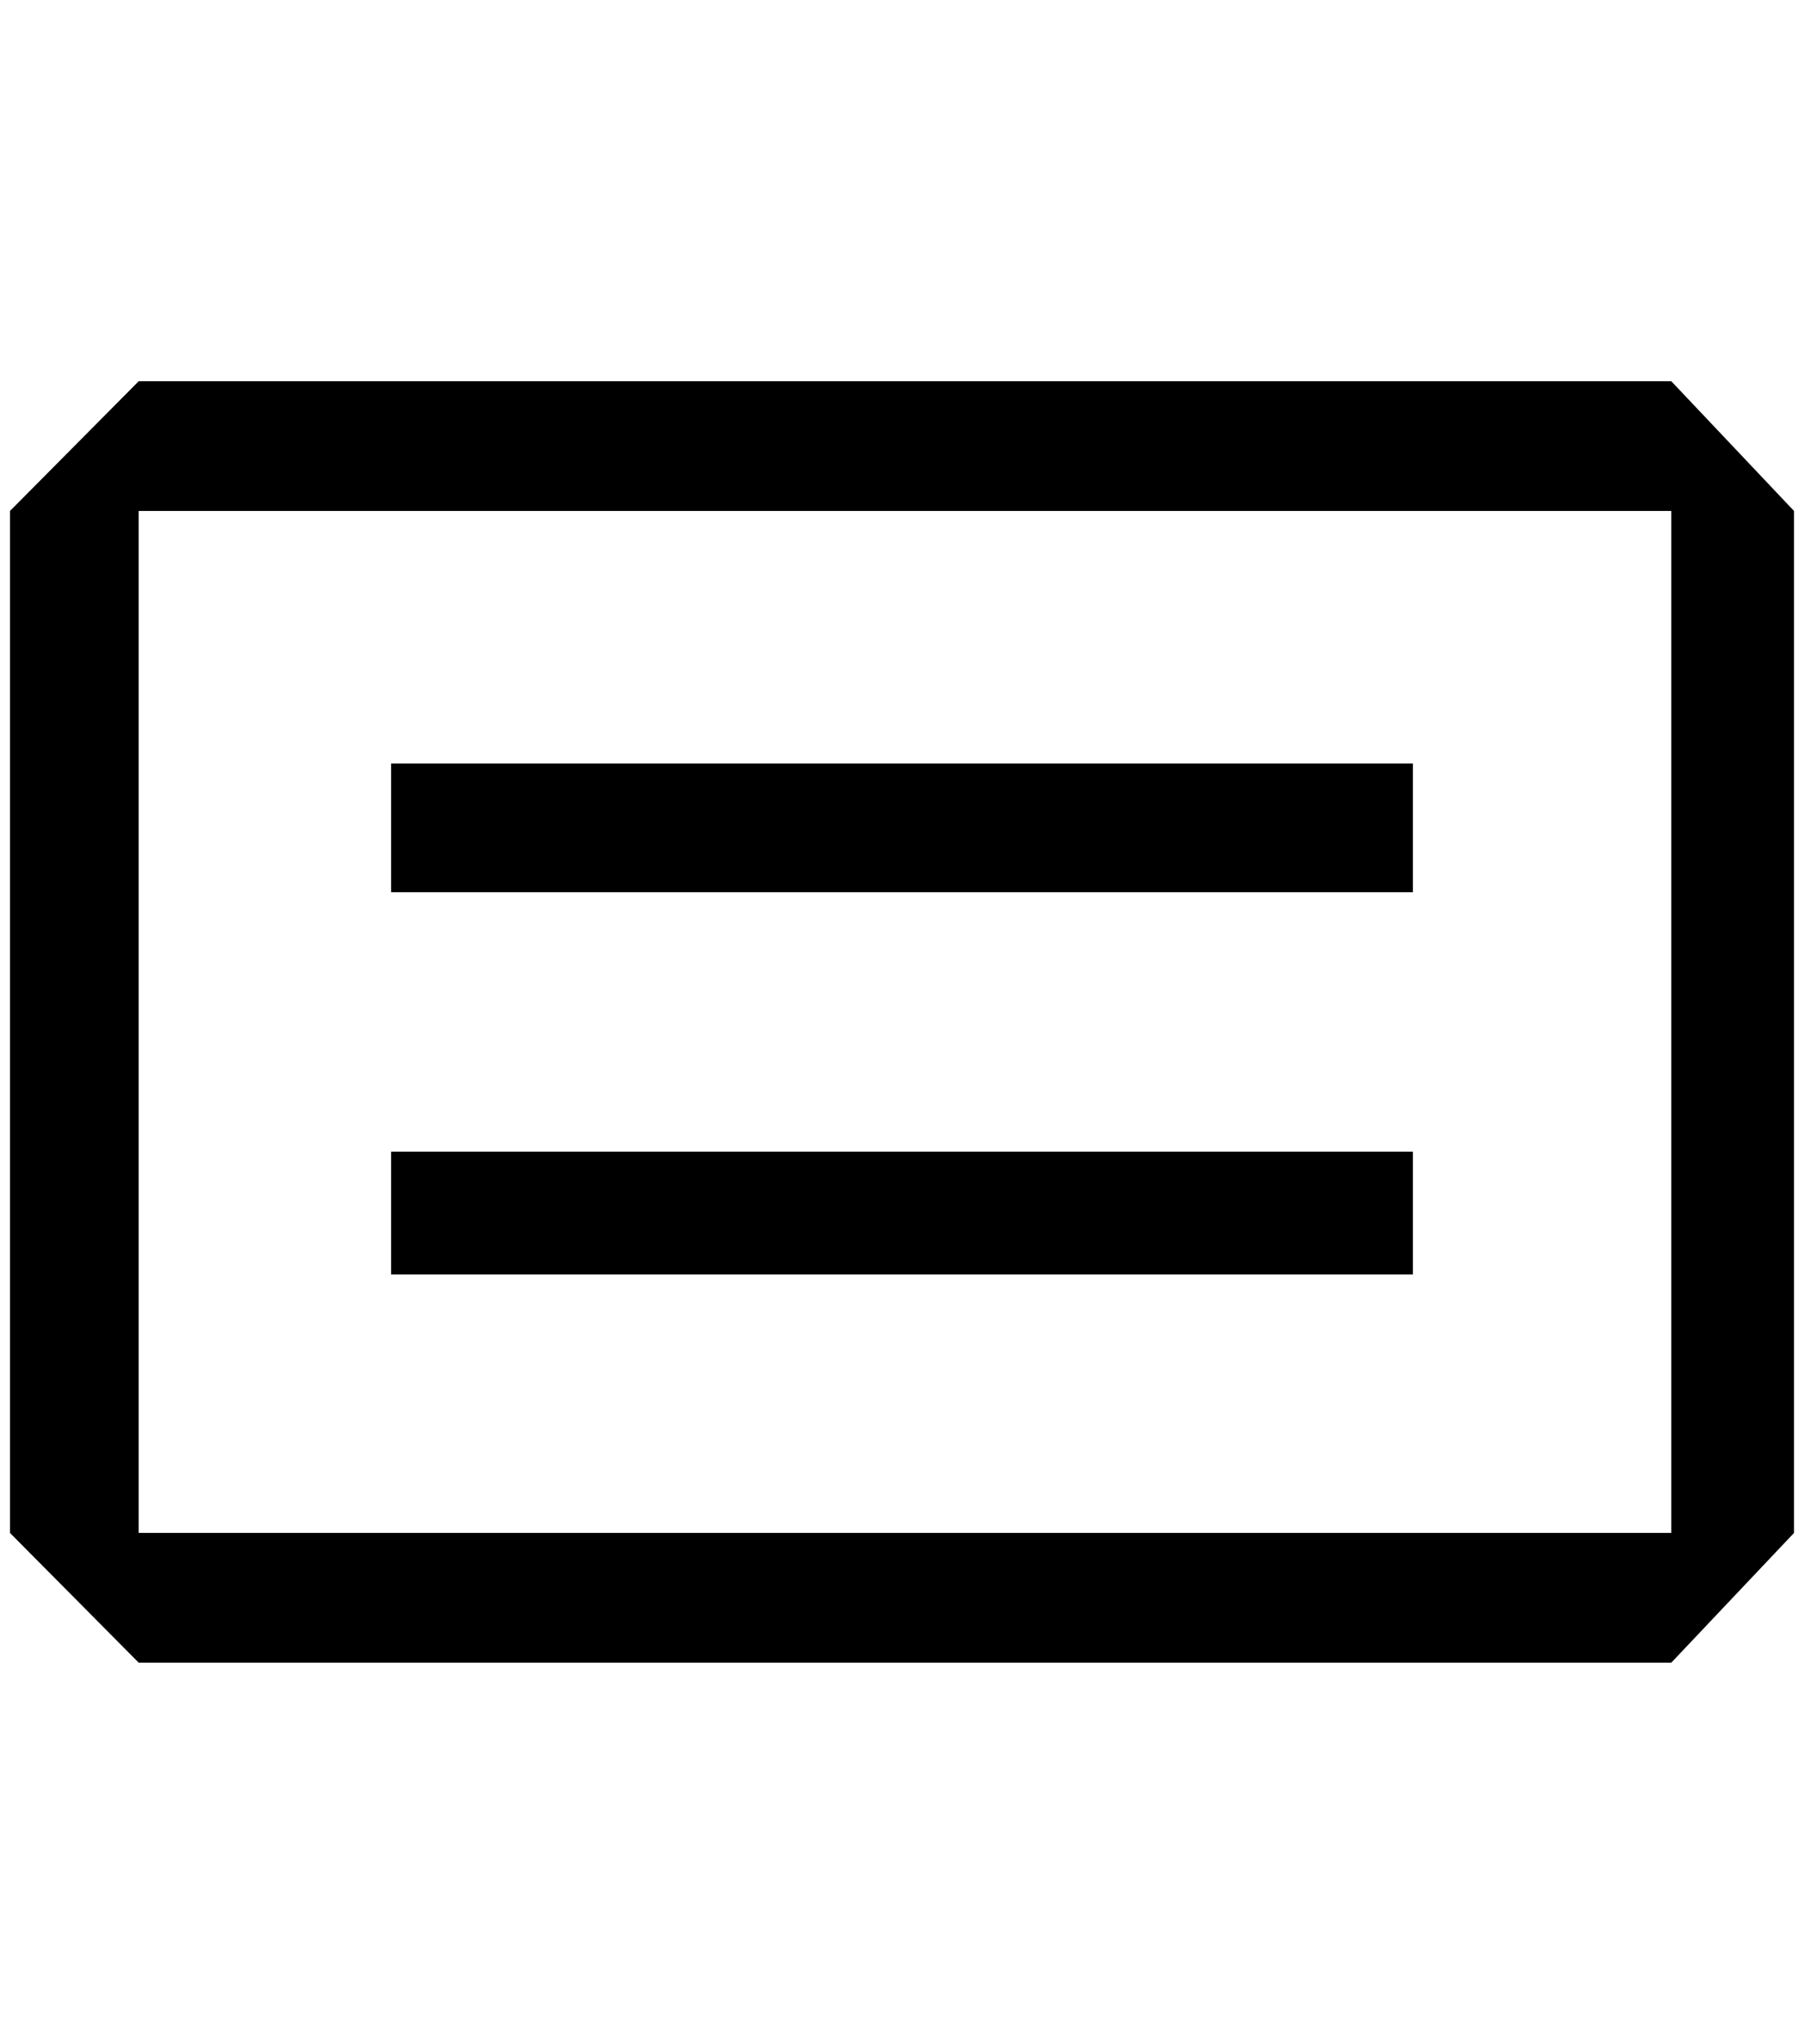 <?xml version="1.0" standalone="no"?>
<!DOCTYPE svg PUBLIC "-//W3C//DTD SVG 1.1//EN" "http://www.w3.org/Graphics/SVG/1.1/DTD/svg11.dtd" >
<svg xmlns="http://www.w3.org/2000/svg" xmlns:xlink="http://www.w3.org/1999/xlink" version="1.1" viewBox="-10 0 1808 2048">
   <path fill="currentColor"
d="M382 765h1024v129h-1024v-129zM1406 1154h-1024v123h1024v-123zM0 512l129 -130h1536l123 130v1024l-123 130h-1536l-129 -130v-1024zM129 512v1024h1536v-1024h-1536z" />
</svg>
